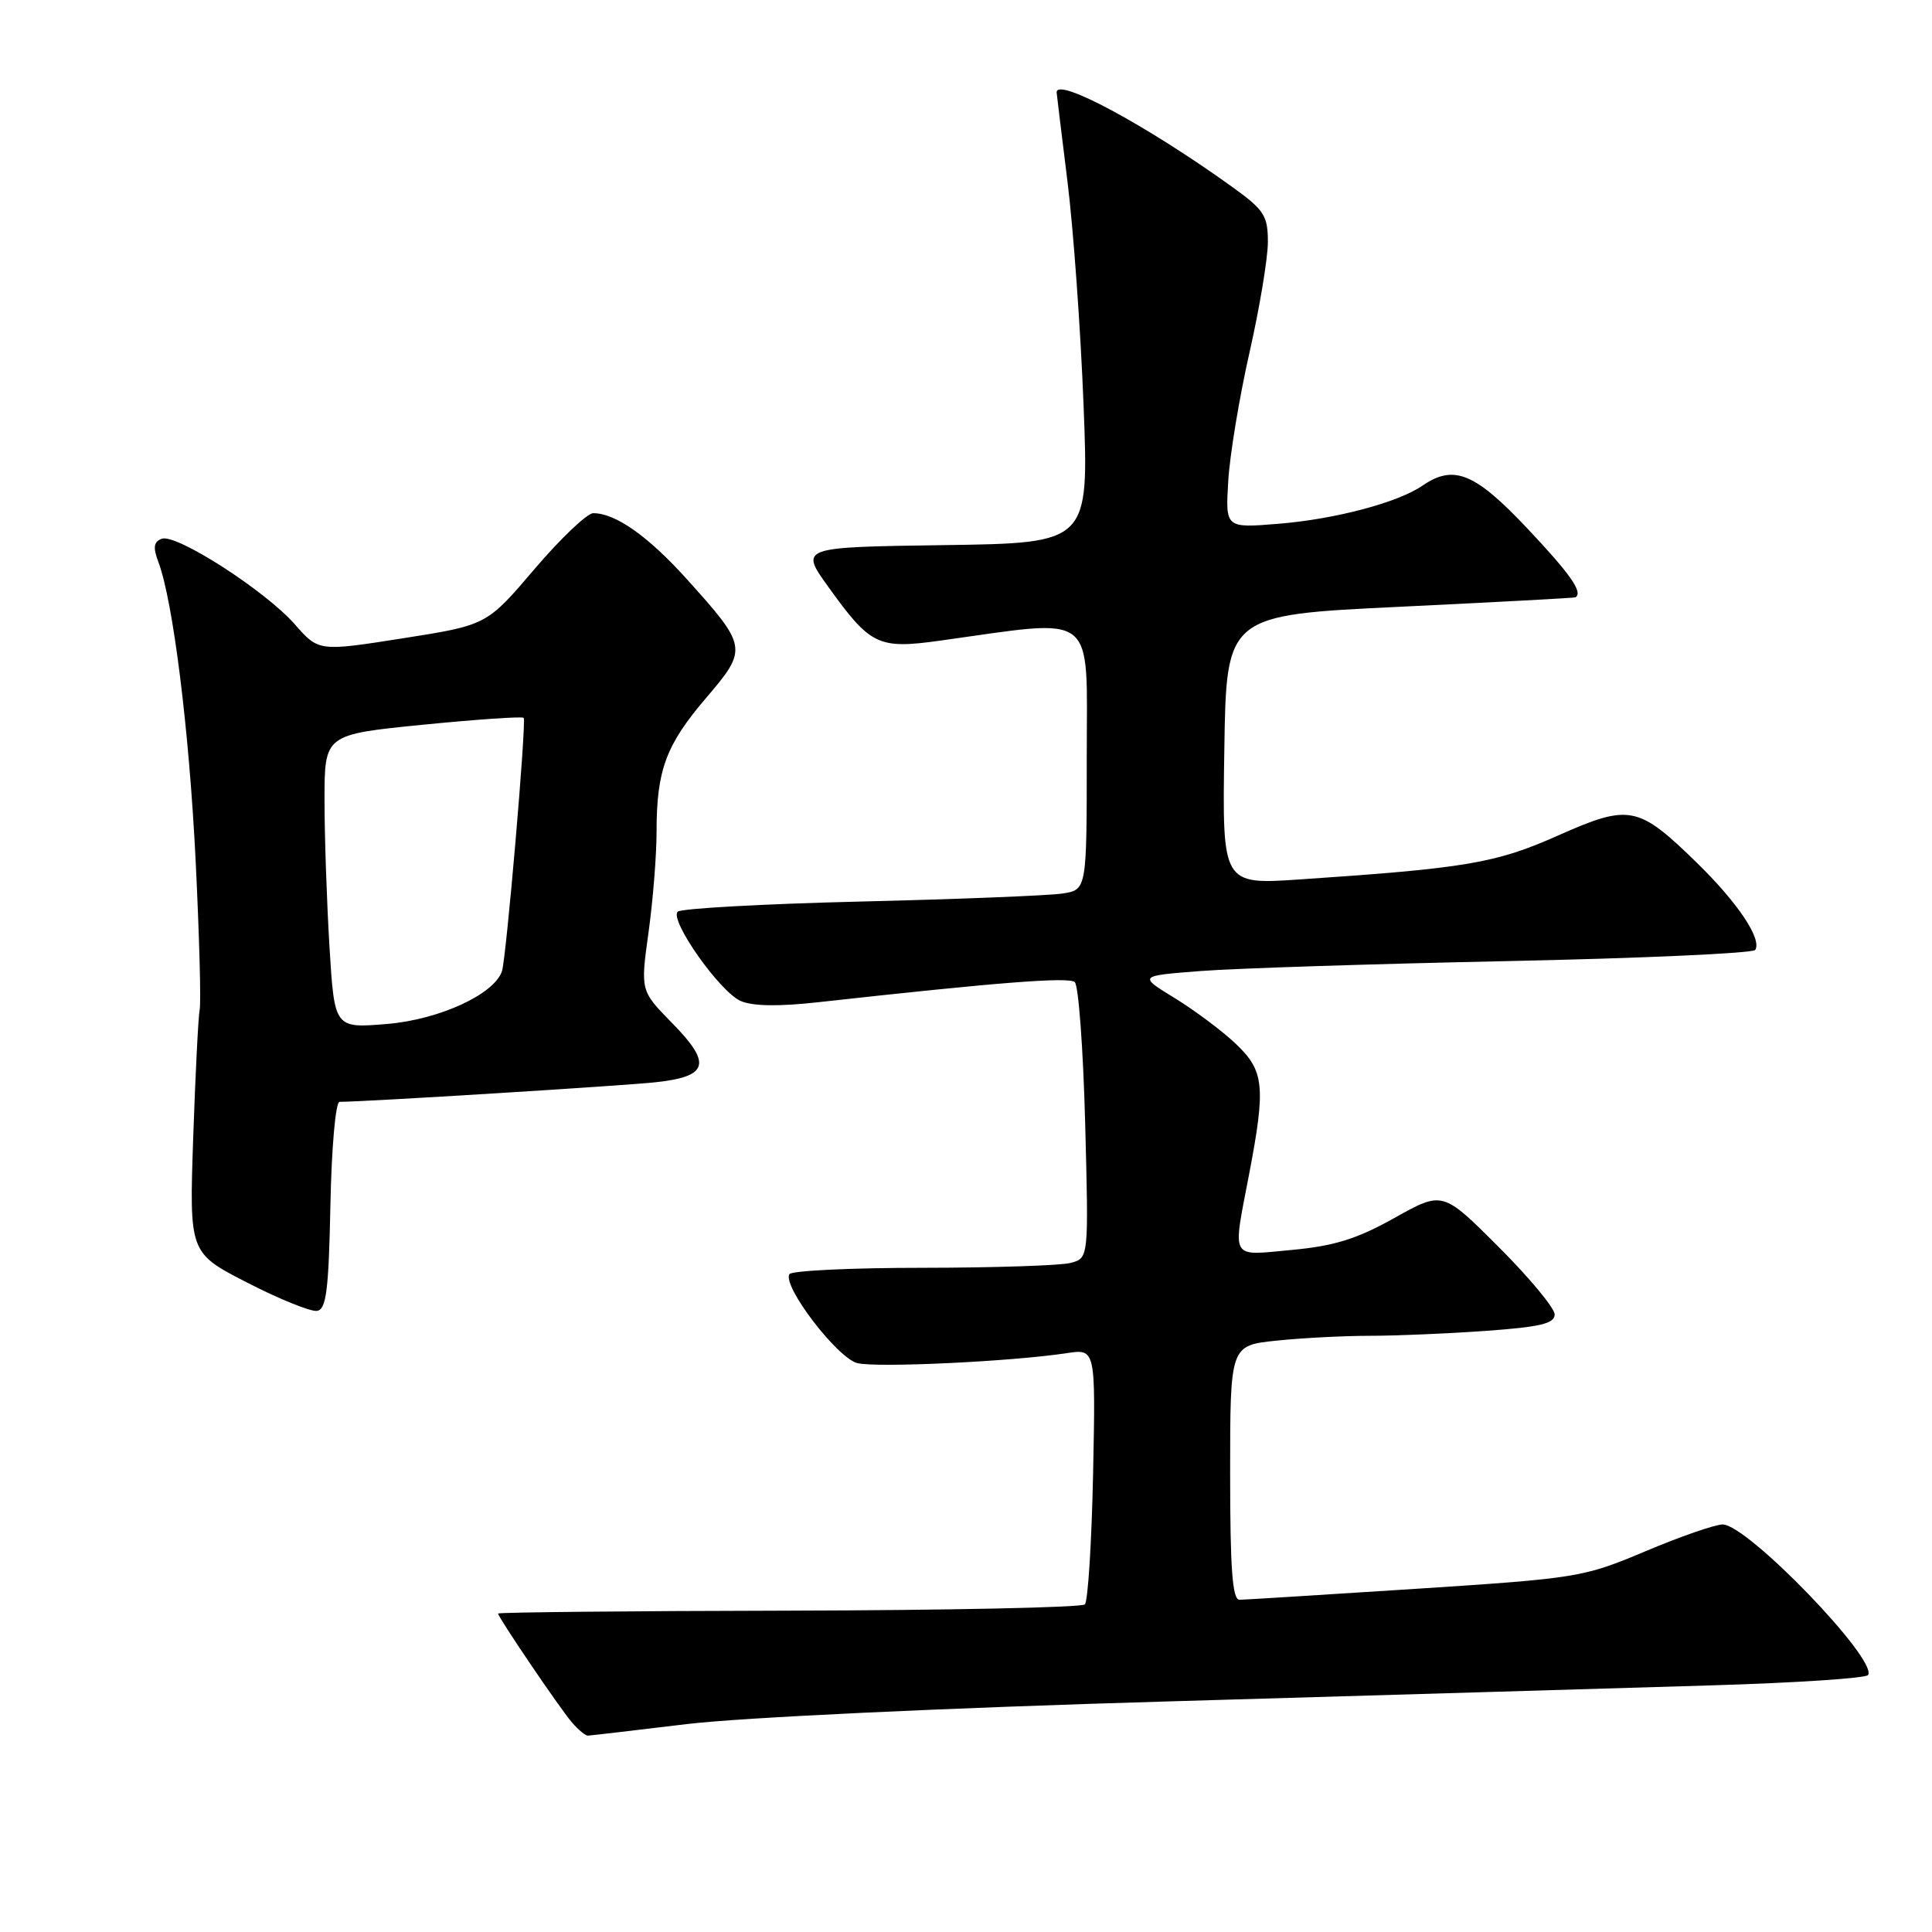 <?xml version="1.0" encoding="UTF-8" standalone="no"?>
<!DOCTYPE svg PUBLIC "-//W3C//DTD SVG 1.1//EN" "http://www.w3.org/Graphics/SVG/1.1/DTD/svg11.dtd" >
<svg xmlns="http://www.w3.org/2000/svg" xmlns:xlink="http://www.w3.org/1999/xlink" version="1.1" viewBox="0 0 256 256">
 <g >
 <path fill="currentColor"
d=" M 91.00 228.45 C 98.20 227.58 125.32 226.30 155.00 225.44 C 183.32 224.61 215.63 223.66 226.78 223.32 C 237.93 222.99 247.27 222.37 247.53 221.95 C 248.81 219.89 231.53 202.00 228.26 202.00 C 227.26 202.00 222.65 203.60 218.03 205.55 C 209.81 209.01 209.09 209.13 187.56 210.53 C 175.43 211.31 164.94 211.97 164.25 211.98 C 163.30 211.99 163.00 207.97 163.00 195.14 C 163.00 178.28 163.00 178.28 169.15 177.64 C 172.53 177.29 178.08 177.00 181.49 177.00 C 184.90 177.00 191.81 176.71 196.85 176.35 C 204.11 175.83 206.00 175.38 206.00 174.17 C 206.00 173.33 202.66 169.31 198.58 165.23 C 191.16 157.81 191.16 157.81 184.78 161.38 C 179.81 164.16 176.81 165.10 171.20 165.62 C 162.89 166.39 163.31 167.12 165.50 155.66 C 167.74 143.95 167.53 141.90 163.75 138.31 C 161.96 136.61 158.32 133.89 155.67 132.26 C 150.83 129.30 150.83 129.30 159.17 128.66 C 163.75 128.31 182.03 127.72 199.79 127.35 C 217.55 126.98 232.31 126.31 232.58 125.87 C 233.48 124.41 230.25 119.60 224.83 114.31 C 217.05 106.72 215.92 106.50 206.43 110.72 C 198.20 114.38 194.32 115.04 172.23 116.53 C 161.95 117.22 161.95 117.22 162.23 99.36 C 162.50 81.50 162.50 81.50 185.50 80.40 C 198.15 79.79 208.61 79.23 208.75 79.15 C 209.80 78.52 208.10 76.08 202.38 70.02 C 195.41 62.63 192.63 61.50 188.47 64.36 C 185.22 66.59 176.94 68.79 169.44 69.40 C 162.37 69.98 162.37 69.98 162.75 63.74 C 162.95 60.31 164.22 52.65 165.56 46.73 C 166.90 40.81 168.00 34.21 168.00 32.07 C 168.00 28.57 167.52 27.82 163.25 24.75 C 151.91 16.59 139.94 10.15 140.01 12.25 C 140.01 12.39 140.66 17.68 141.44 24.00 C 142.23 30.32 143.19 43.70 143.58 53.73 C 144.29 71.96 144.29 71.96 125.14 72.23 C 105.98 72.50 105.98 72.50 109.74 77.74 C 115.34 85.54 116.35 86.03 124.56 84.89 C 145.61 81.97 144.00 80.69 144.00 100.32 C 144.00 117.91 144.00 117.91 140.75 118.40 C 138.96 118.67 126.94 119.15 114.03 119.46 C 101.13 119.77 90.22 120.38 89.80 120.80 C 88.68 121.92 95.35 131.39 98.13 132.63 C 99.71 133.33 103.16 133.39 108.50 132.79 C 132.31 130.15 141.59 129.43 142.41 130.13 C 142.91 130.57 143.53 138.97 143.79 148.81 C 144.26 166.70 144.26 166.70 141.88 167.34 C 140.57 167.69 131.76 167.98 122.31 167.99 C 112.85 167.99 104.89 168.37 104.60 168.83 C 103.64 170.39 110.94 179.95 113.60 180.62 C 116.17 181.26 134.06 180.41 141.34 179.30 C 145.18 178.72 145.18 178.72 144.84 195.28 C 144.65 204.38 144.16 212.17 143.75 212.59 C 143.34 213.00 125.68 213.37 104.50 213.42 C 83.33 213.46 66.00 213.64 66.00 213.80 C 66.00 214.31 74.18 226.37 75.80 228.25 C 76.63 229.21 77.58 229.99 77.90 229.98 C 78.23 229.97 84.12 229.28 91.00 228.45 Z  M 43.78 159.74 C 43.93 152.05 44.47 146.00 44.99 146.00 C 48.24 146.00 82.45 143.88 86.81 143.41 C 93.89 142.65 94.37 140.97 89.06 135.56 C 84.86 131.28 84.86 131.28 85.93 123.57 C 86.52 119.33 87.00 113.30 87.00 110.17 C 87.00 102.05 88.24 98.70 93.58 92.46 C 99.11 85.98 99.07 85.69 90.99 76.72 C 85.88 71.05 81.56 68.00 78.61 68.00 C 77.80 68.00 74.29 71.34 70.81 75.42 C 64.50 82.83 64.50 82.83 53.37 84.58 C 42.23 86.33 42.23 86.33 39.06 82.72 C 35.14 78.26 23.32 70.66 21.42 71.39 C 20.36 71.80 20.26 72.54 20.98 74.45 C 22.93 79.59 25.08 96.82 25.93 114.18 C 26.41 124.00 26.65 132.82 26.46 133.77 C 26.27 134.72 25.89 142.37 25.60 150.76 C 25.08 166.02 25.08 166.02 32.79 169.97 C 37.03 172.15 41.17 173.82 42.00 173.70 C 43.23 173.52 43.55 171.04 43.78 159.74 Z  M 43.66 125.48 C 43.30 119.54 43.00 110.78 43.00 106.01 C 43.00 97.33 43.00 97.33 56.04 96.03 C 63.21 95.32 69.22 94.91 69.39 95.12 C 69.78 95.59 67.08 127.03 66.51 128.70 C 65.46 131.77 58.20 135.10 51.29 135.68 C 44.32 136.26 44.32 136.26 43.66 125.48 Z "/>
</g>
</svg>
